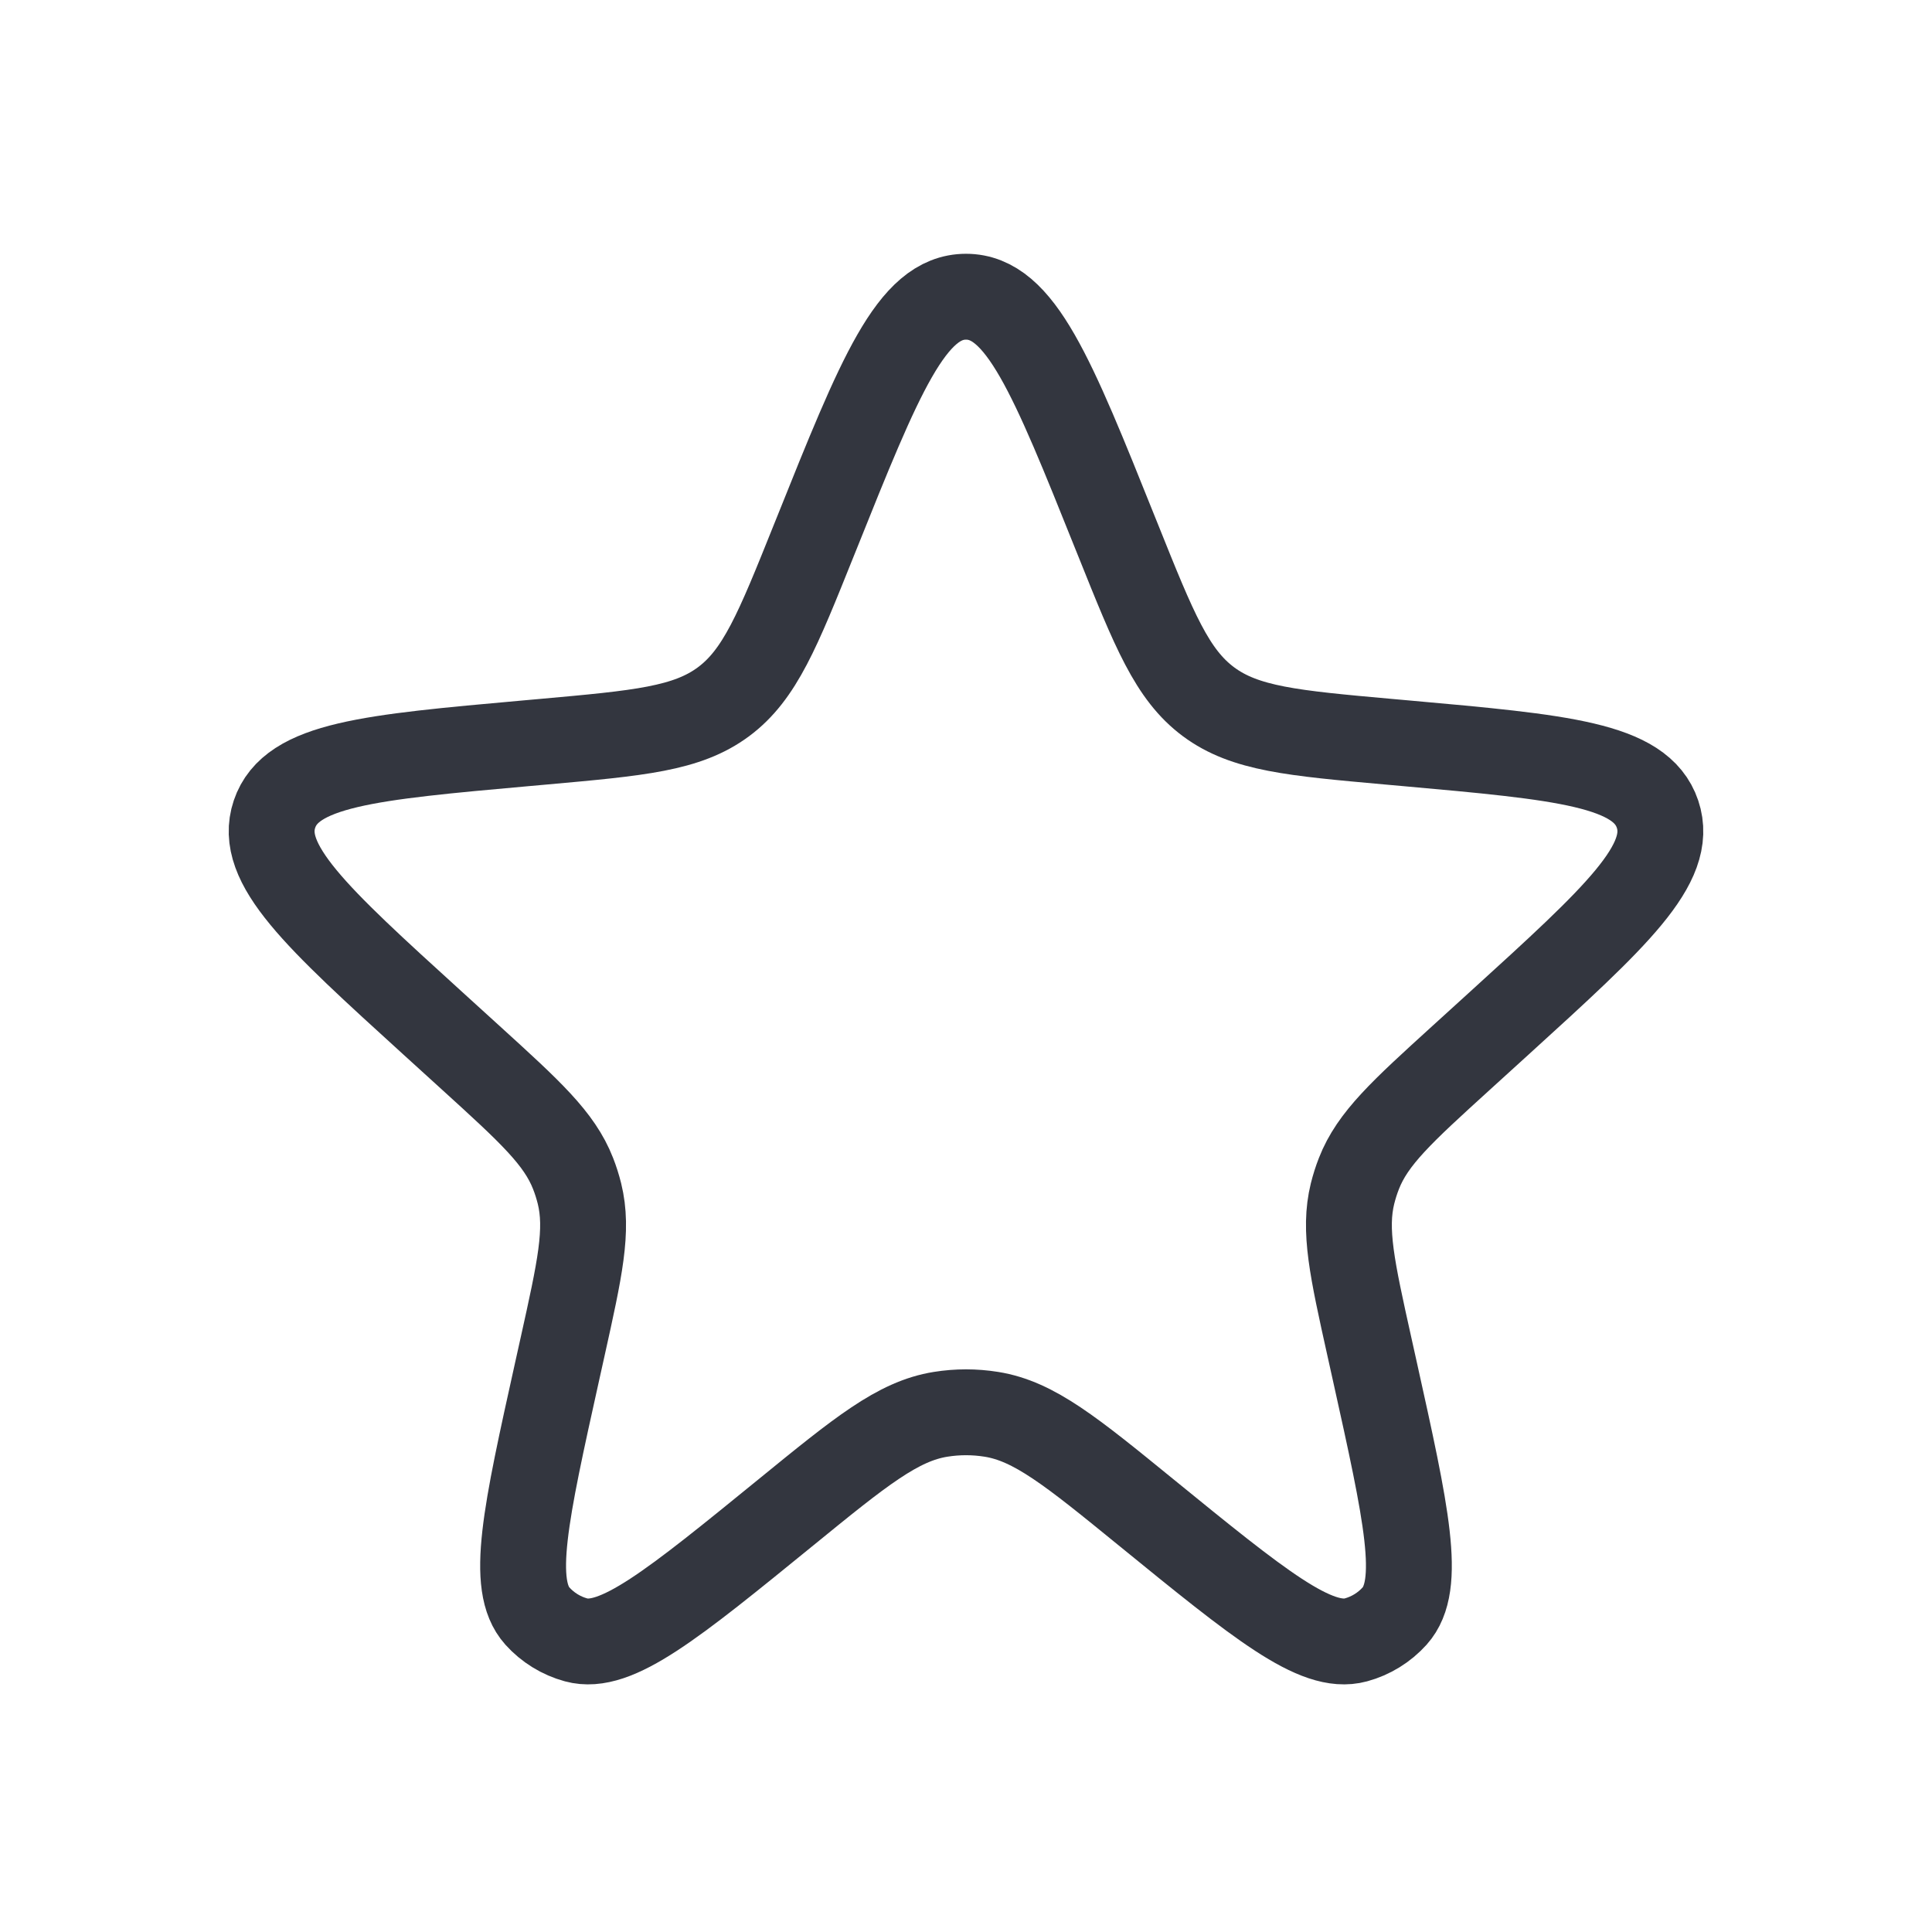 <svg width="45" height="45" viewBox="0 0 45 45" fill="none" xmlns="http://www.w3.org/2000/svg">
<path d="M19.02 12.427C20.494 8.75 21.232 6.911 22.5 6.911C23.768 6.911 24.506 8.75 25.98 12.427L26.049 12.598C26.882 14.675 27.299 15.714 28.148 16.345C28.997 16.976 30.112 17.076 32.341 17.276L32.744 17.312C36.392 17.639 38.217 17.802 38.607 18.963C38.997 20.123 37.642 21.356 34.933 23.821L34.029 24.643C32.657 25.891 31.971 26.515 31.652 27.333C31.592 27.485 31.543 27.642 31.503 27.801C31.293 28.653 31.494 29.558 31.896 31.369L32.021 31.932C32.759 35.259 33.128 36.922 32.484 37.64C32.243 37.908 31.93 38.101 31.582 38.196C30.652 38.45 29.331 37.373 26.689 35.221C24.954 33.807 24.087 33.101 23.091 32.942C22.7 32.879 22.3 32.879 21.909 32.942C20.913 33.101 20.046 33.807 18.311 35.221C15.669 37.373 14.348 38.45 13.418 38.196C13.07 38.101 12.757 37.908 12.516 37.64C11.872 36.922 12.241 35.259 12.979 31.932L13.104 31.369C13.506 29.558 13.707 28.653 13.497 27.801C13.457 27.642 13.408 27.485 13.348 27.333C13.029 26.515 12.343 25.891 10.971 24.643L10.067 23.821C7.357 21.356 6.003 20.123 6.393 18.963C6.783 17.802 8.608 17.639 12.256 17.312L12.659 17.276C14.888 17.076 16.003 16.976 16.852 16.345C17.701 15.714 18.118 14.675 18.951 12.598L19.02 12.427Z" stroke="#33363F" stroke-width="2"/>
</svg>
